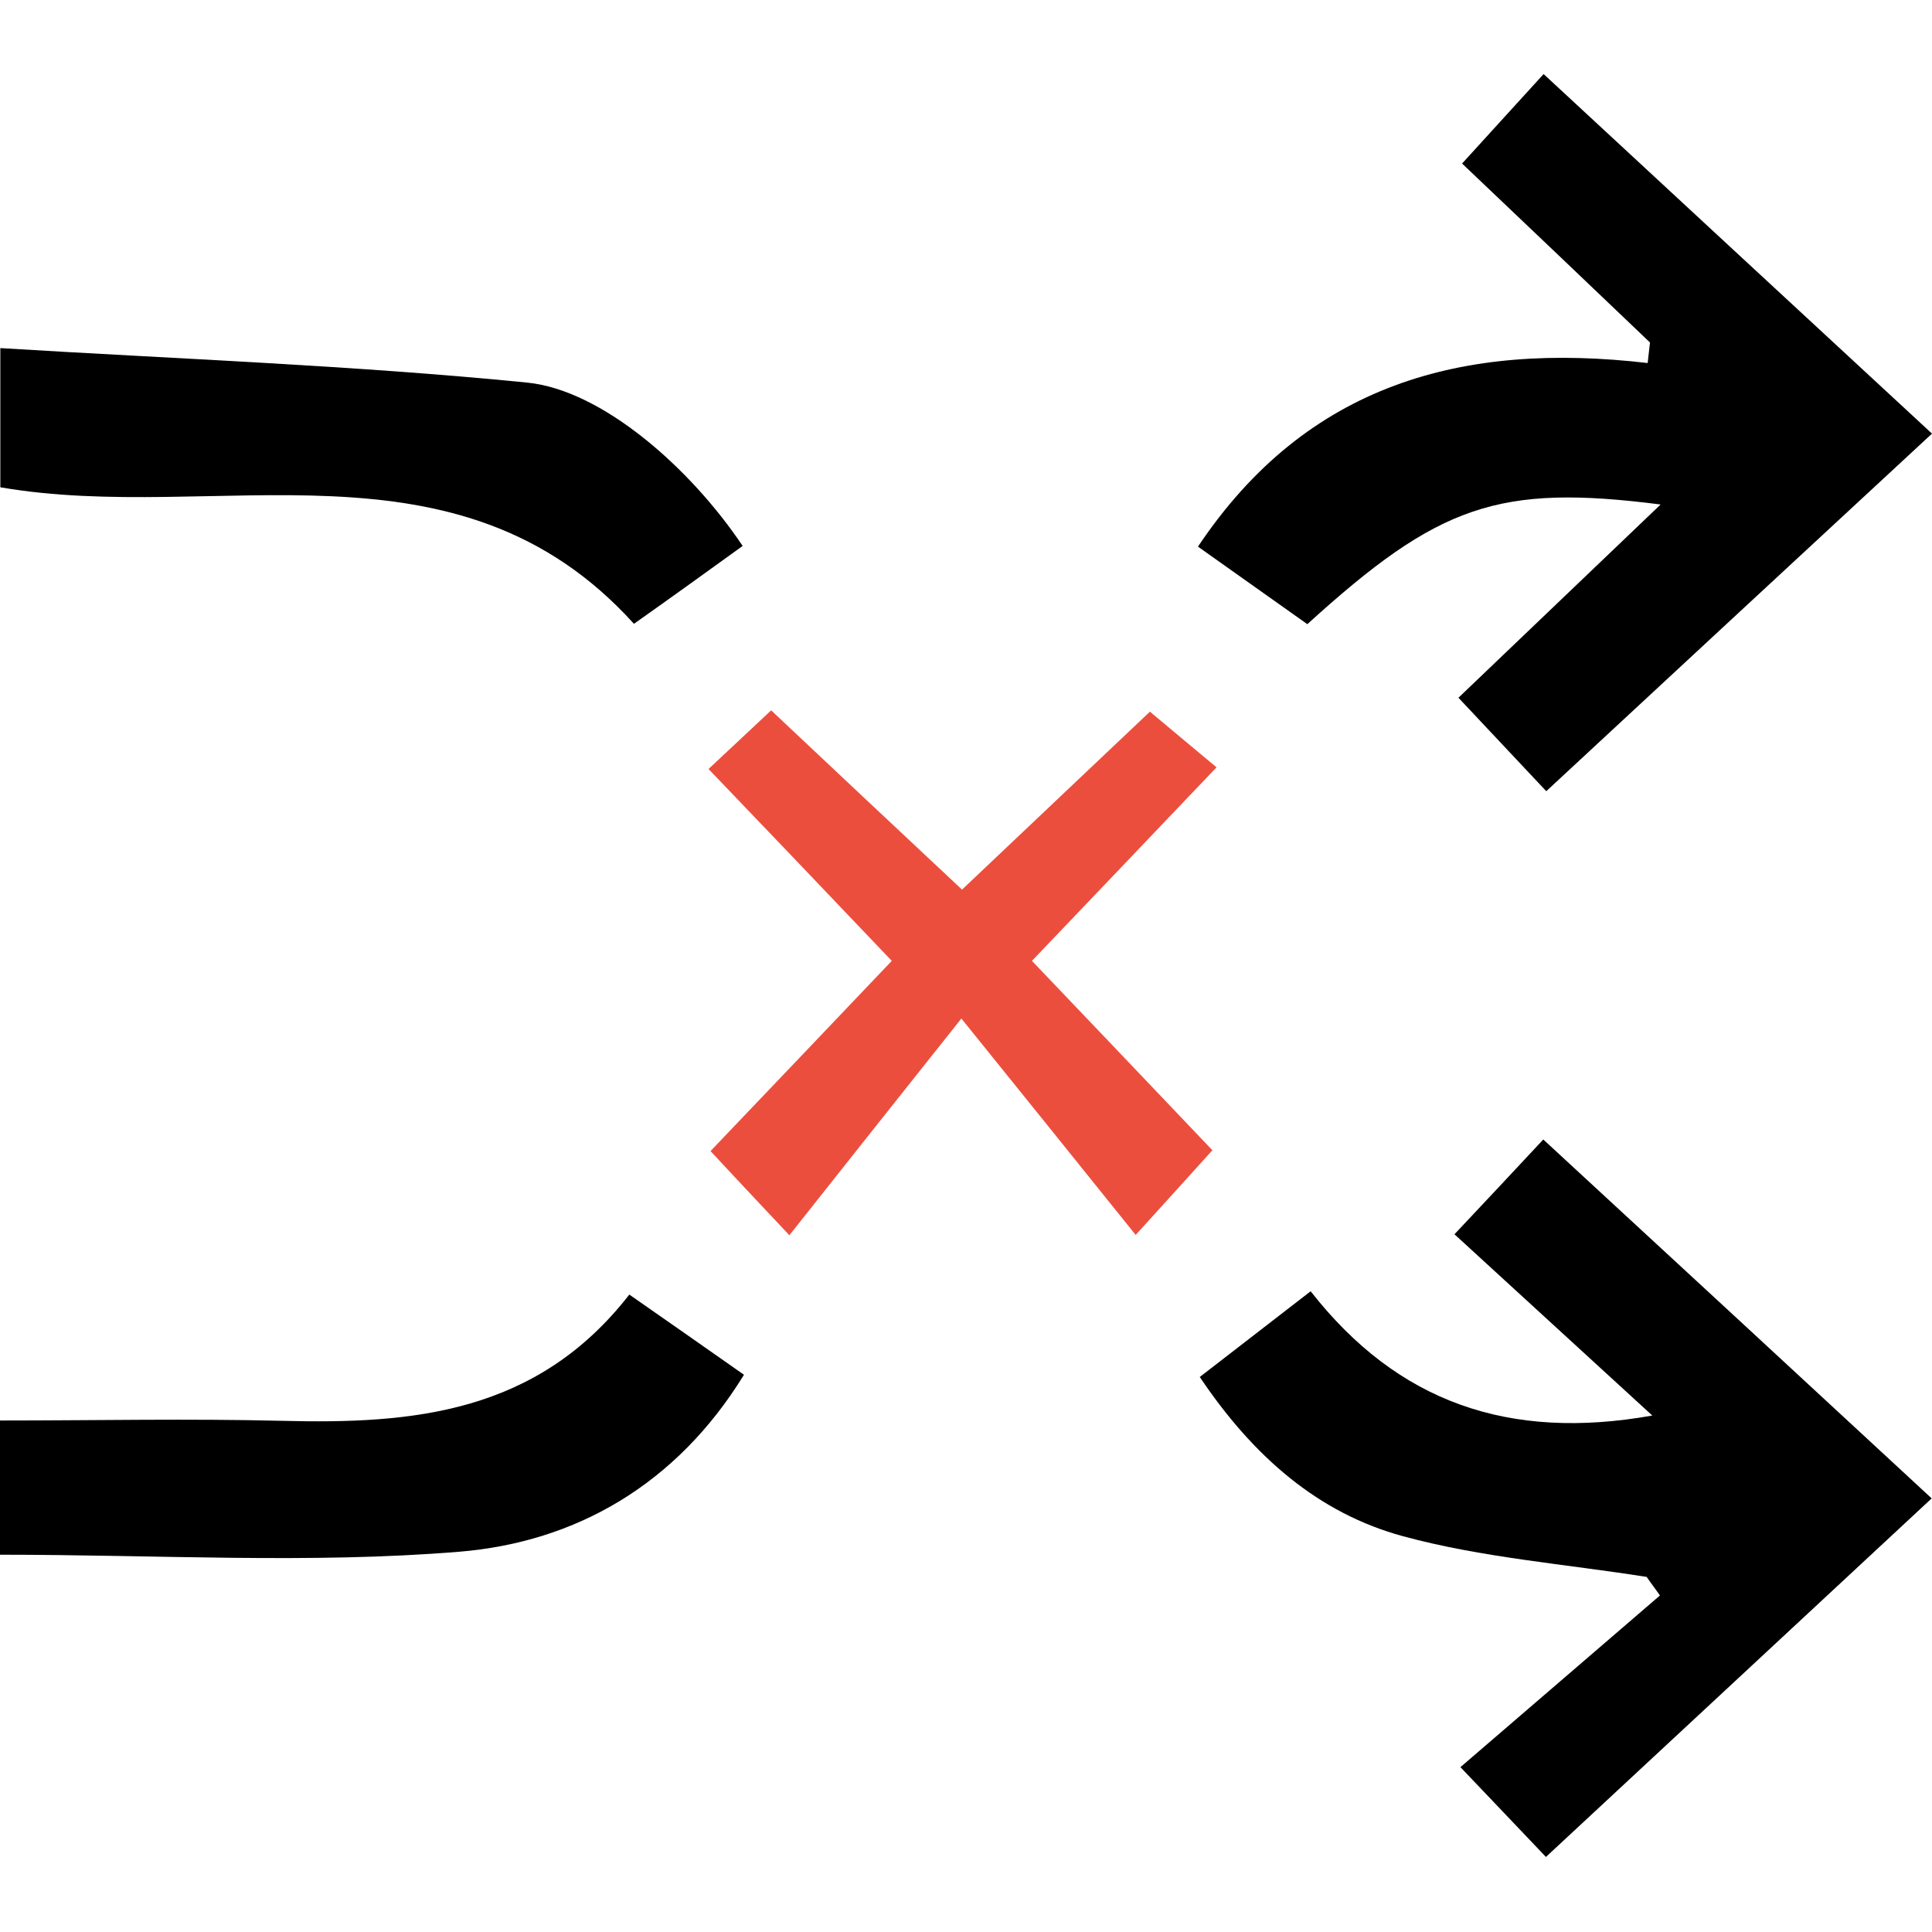 <svg width="500" height="500" viewBox="0 0 500 500" fill="none" xmlns="http://www.w3.org/2000/svg">
<path d="M429.845 130.574C387.736 125.171 372.298 130.659 338.336 161.534C329.588 155.359 320.583 148.927 310.034 141.466C338.25 99.27 378.645 88.378 426.415 93.953L427.015 88.635C411.406 73.713 395.797 58.876 378.387 42.323C384.82 35.291 391.166 28.258 399.485 19.167C433.276 50.471 465.866 80.659 500 112.22C466.038 143.696 433.876 173.455 400.171 204.759C392.367 196.44 385.763 189.407 377.444 180.574C394.854 163.936 411.063 148.413 429.845 130.488V130.574Z" fill="black"/>
<path d="M310.463 356.392C319.64 349.273 328.302 342.584 339.194 334.179C361.75 362.996 390.566 372.944 427.616 366.34C410.12 350.303 393.825 335.38 376.415 319.428C384.82 310.508 391.081 303.819 399.4 294.899C432.59 325.517 465.266 355.706 499.915 387.781C466.124 419.171 433.619 449.445 400.086 480.577C392.367 472.43 386.106 465.912 377.959 457.335C395.54 442.241 412.522 427.575 429.589 412.91C428.474 411.28 427.273 409.737 426.158 408.107C405.06 404.762 383.534 403.133 363.036 397.558C341.338 391.641 324.443 377.147 310.463 356.306V356.392Z" fill="black"/>
<path d="M313.724 297.728C308.063 303.989 303.432 309.134 293.912 319.597C279.161 301.244 265.353 284.091 248.801 263.594C232.592 284.006 218.869 301.244 204.29 319.683C194.427 309.22 189.796 304.246 183.878 297.899C199.573 281.433 214.495 265.824 230.79 248.671C214.152 231.175 199.058 215.395 183.363 199.014C188.938 193.783 193.569 189.494 199.573 183.834C215.782 199.1 231.562 213.937 248.972 230.232C265.782 214.28 281.134 199.786 297.6 184.177C303.175 188.894 308.406 193.182 314.839 198.585C298.887 215.309 283.878 231.09 267.068 248.671C282.849 265.223 297.429 280.489 313.809 297.728H313.724Z" fill="#EC4E3E"/>
<path d="M0 402.444V367.624C24.957 367.624 49.057 367.11 73.07 367.71C106.775 368.568 138.937 365.823 162.865 335.034C173.328 342.324 182.419 348.671 192.539 355.789C175.043 384.262 148.971 399.099 118.868 401.587C80.189 404.76 41.081 402.358 0 402.358V402.444Z" fill="black"/>
<path d="M192.196 141.29C182.59 148.236 174.014 154.411 164.066 161.444C118.354 110.844 56.175 135.801 0.086 126.11V90.089C46.312 92.919 91.424 94.549 136.364 99.008C155.747 100.895 178.645 121.049 192.196 141.29Z" fill="black"/>
</svg>
